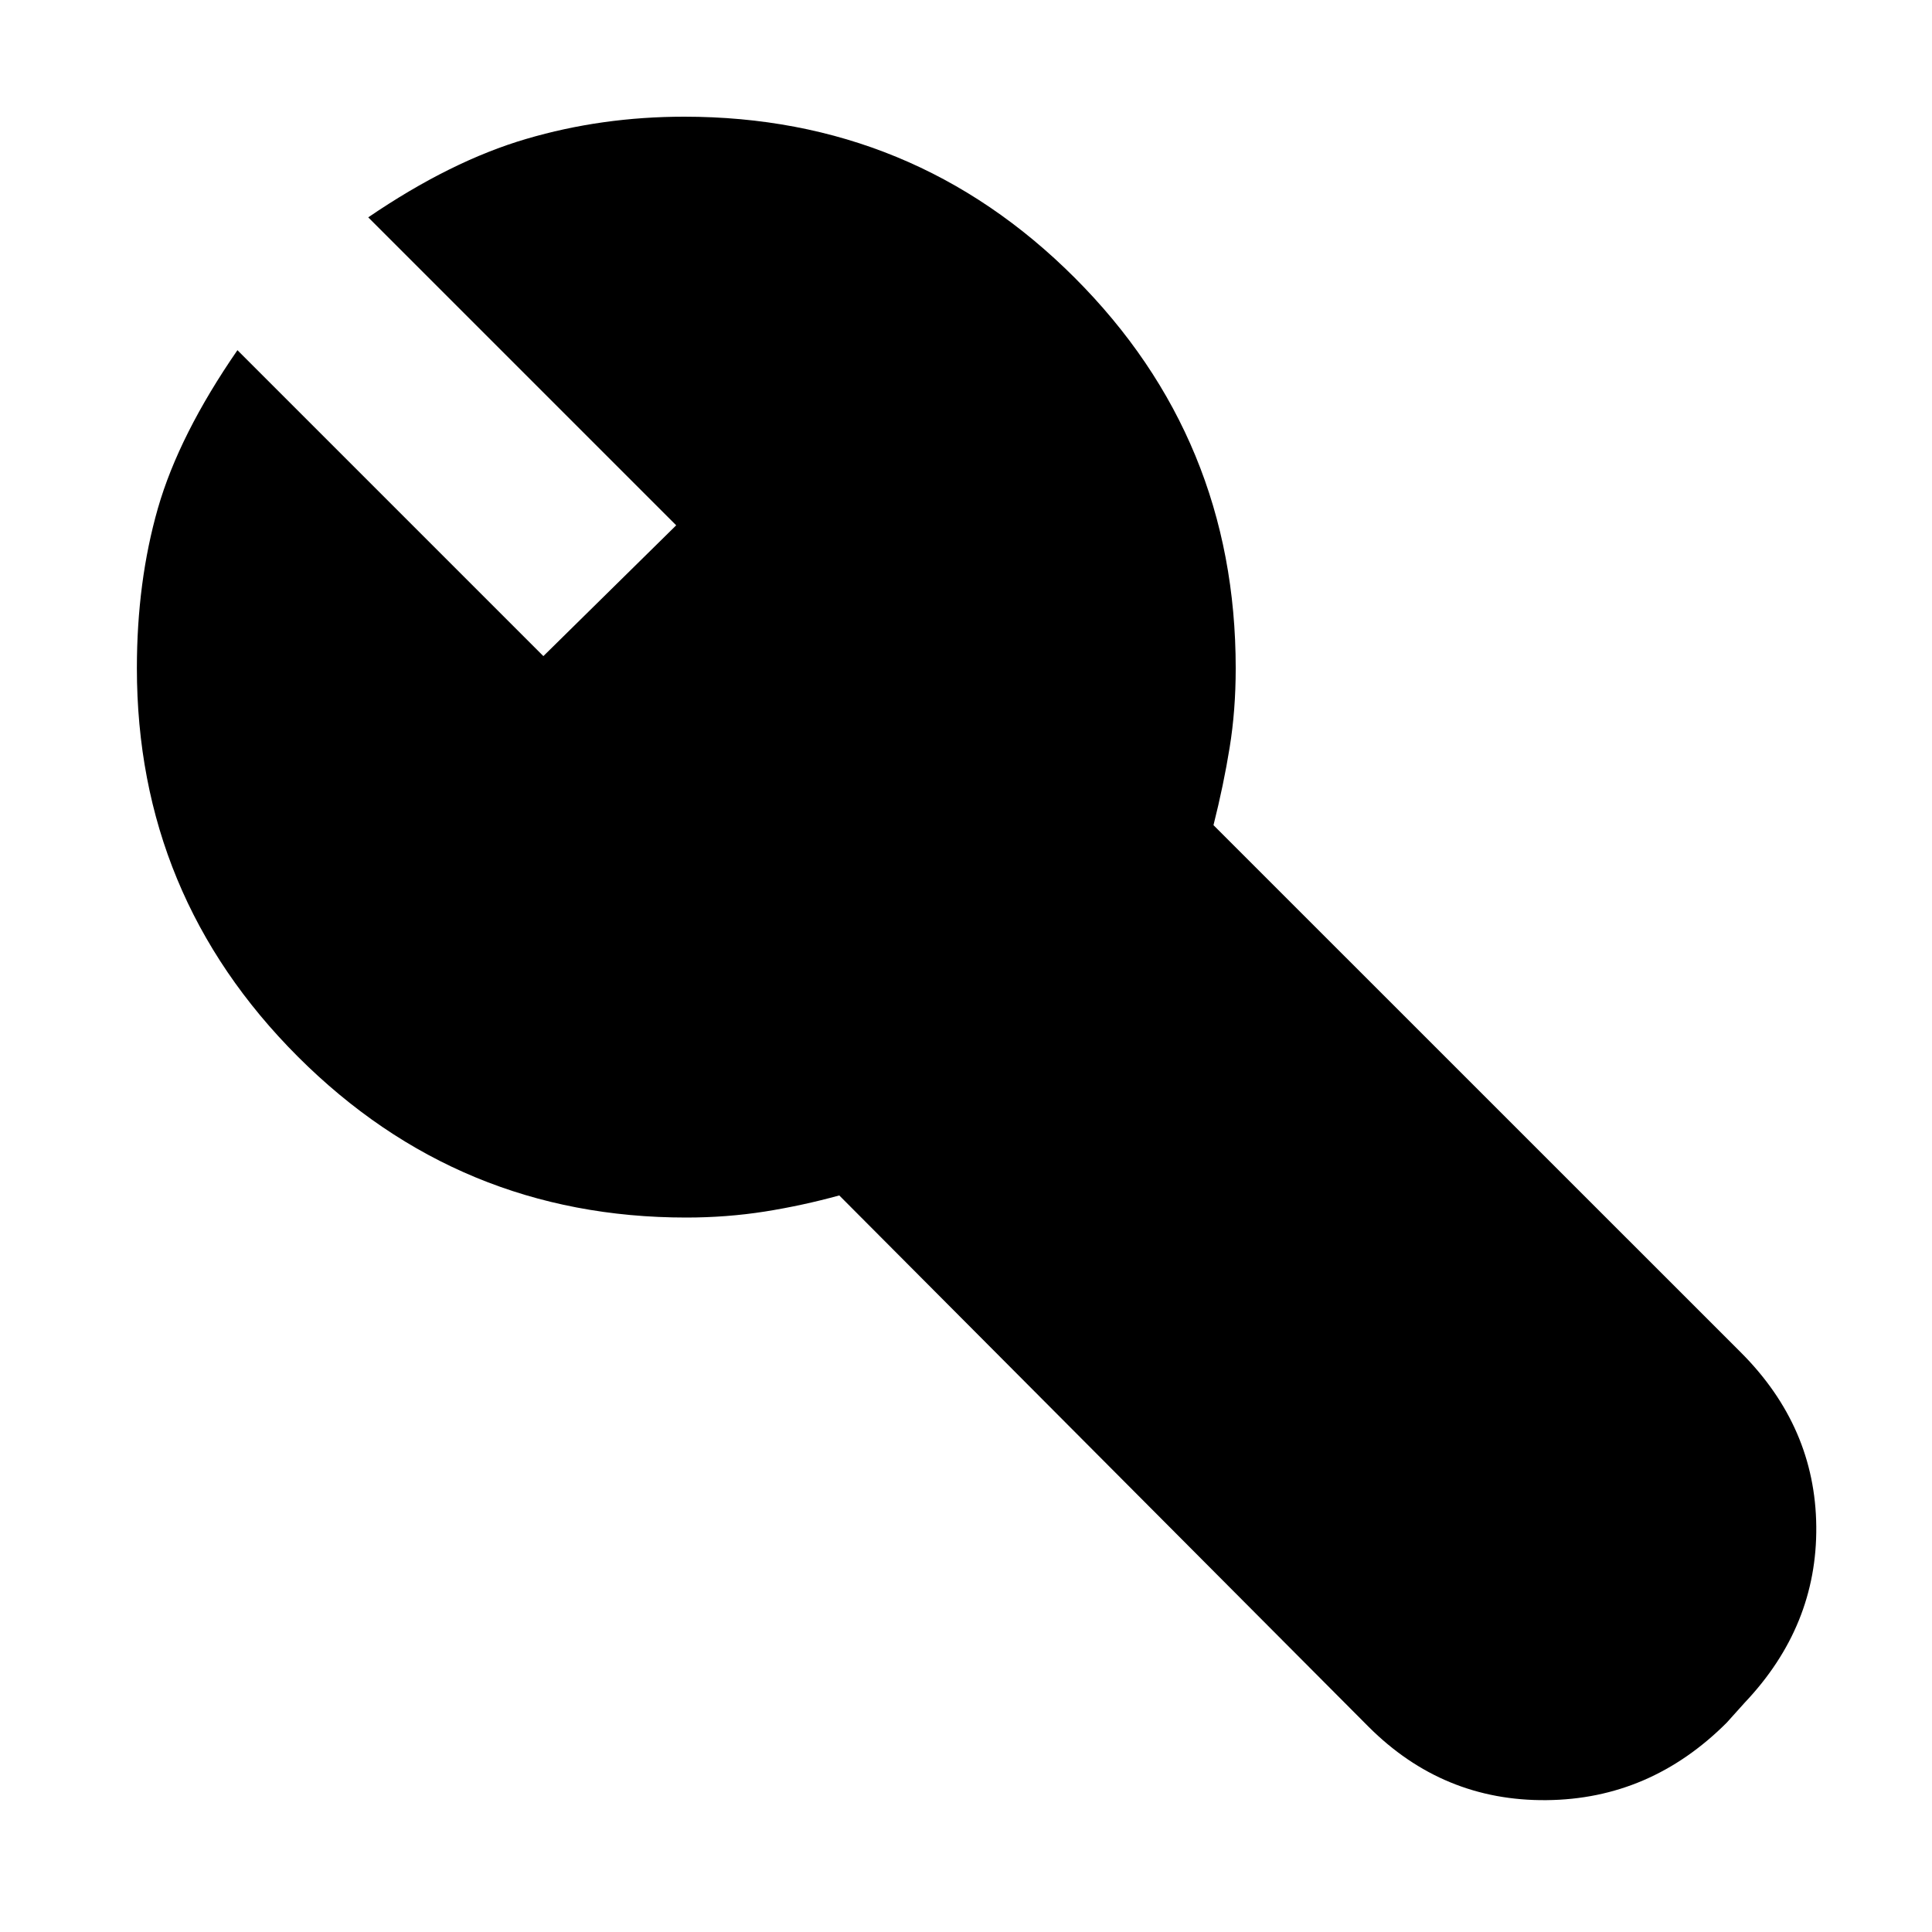 <svg xmlns="http://www.w3.org/2000/svg" height="20" width="20"><path d="m14.167 17.875-5.479-5.5q-.376.104-.771.167-.396.062-.813.062-2.354 0-4.021-1.666-1.666-1.667-1.666-4.021 0-.896.218-1.657.219-.76.823-1.635l3.167 3.167L7 5.438 3.812 2.25q.855-.583 1.636-.812.781-.23 1.635-.23 2.375 0 4.042 1.667 1.667 1.667 1.667 4.042 0 .437-.063.823-.062.385-.167.802L18.021 14q.771.771.781 1.802.01 1.031-.74 1.823l-.187.208q-.792.792-1.865.802-1.072.011-1.843-.76Z"/></svg>